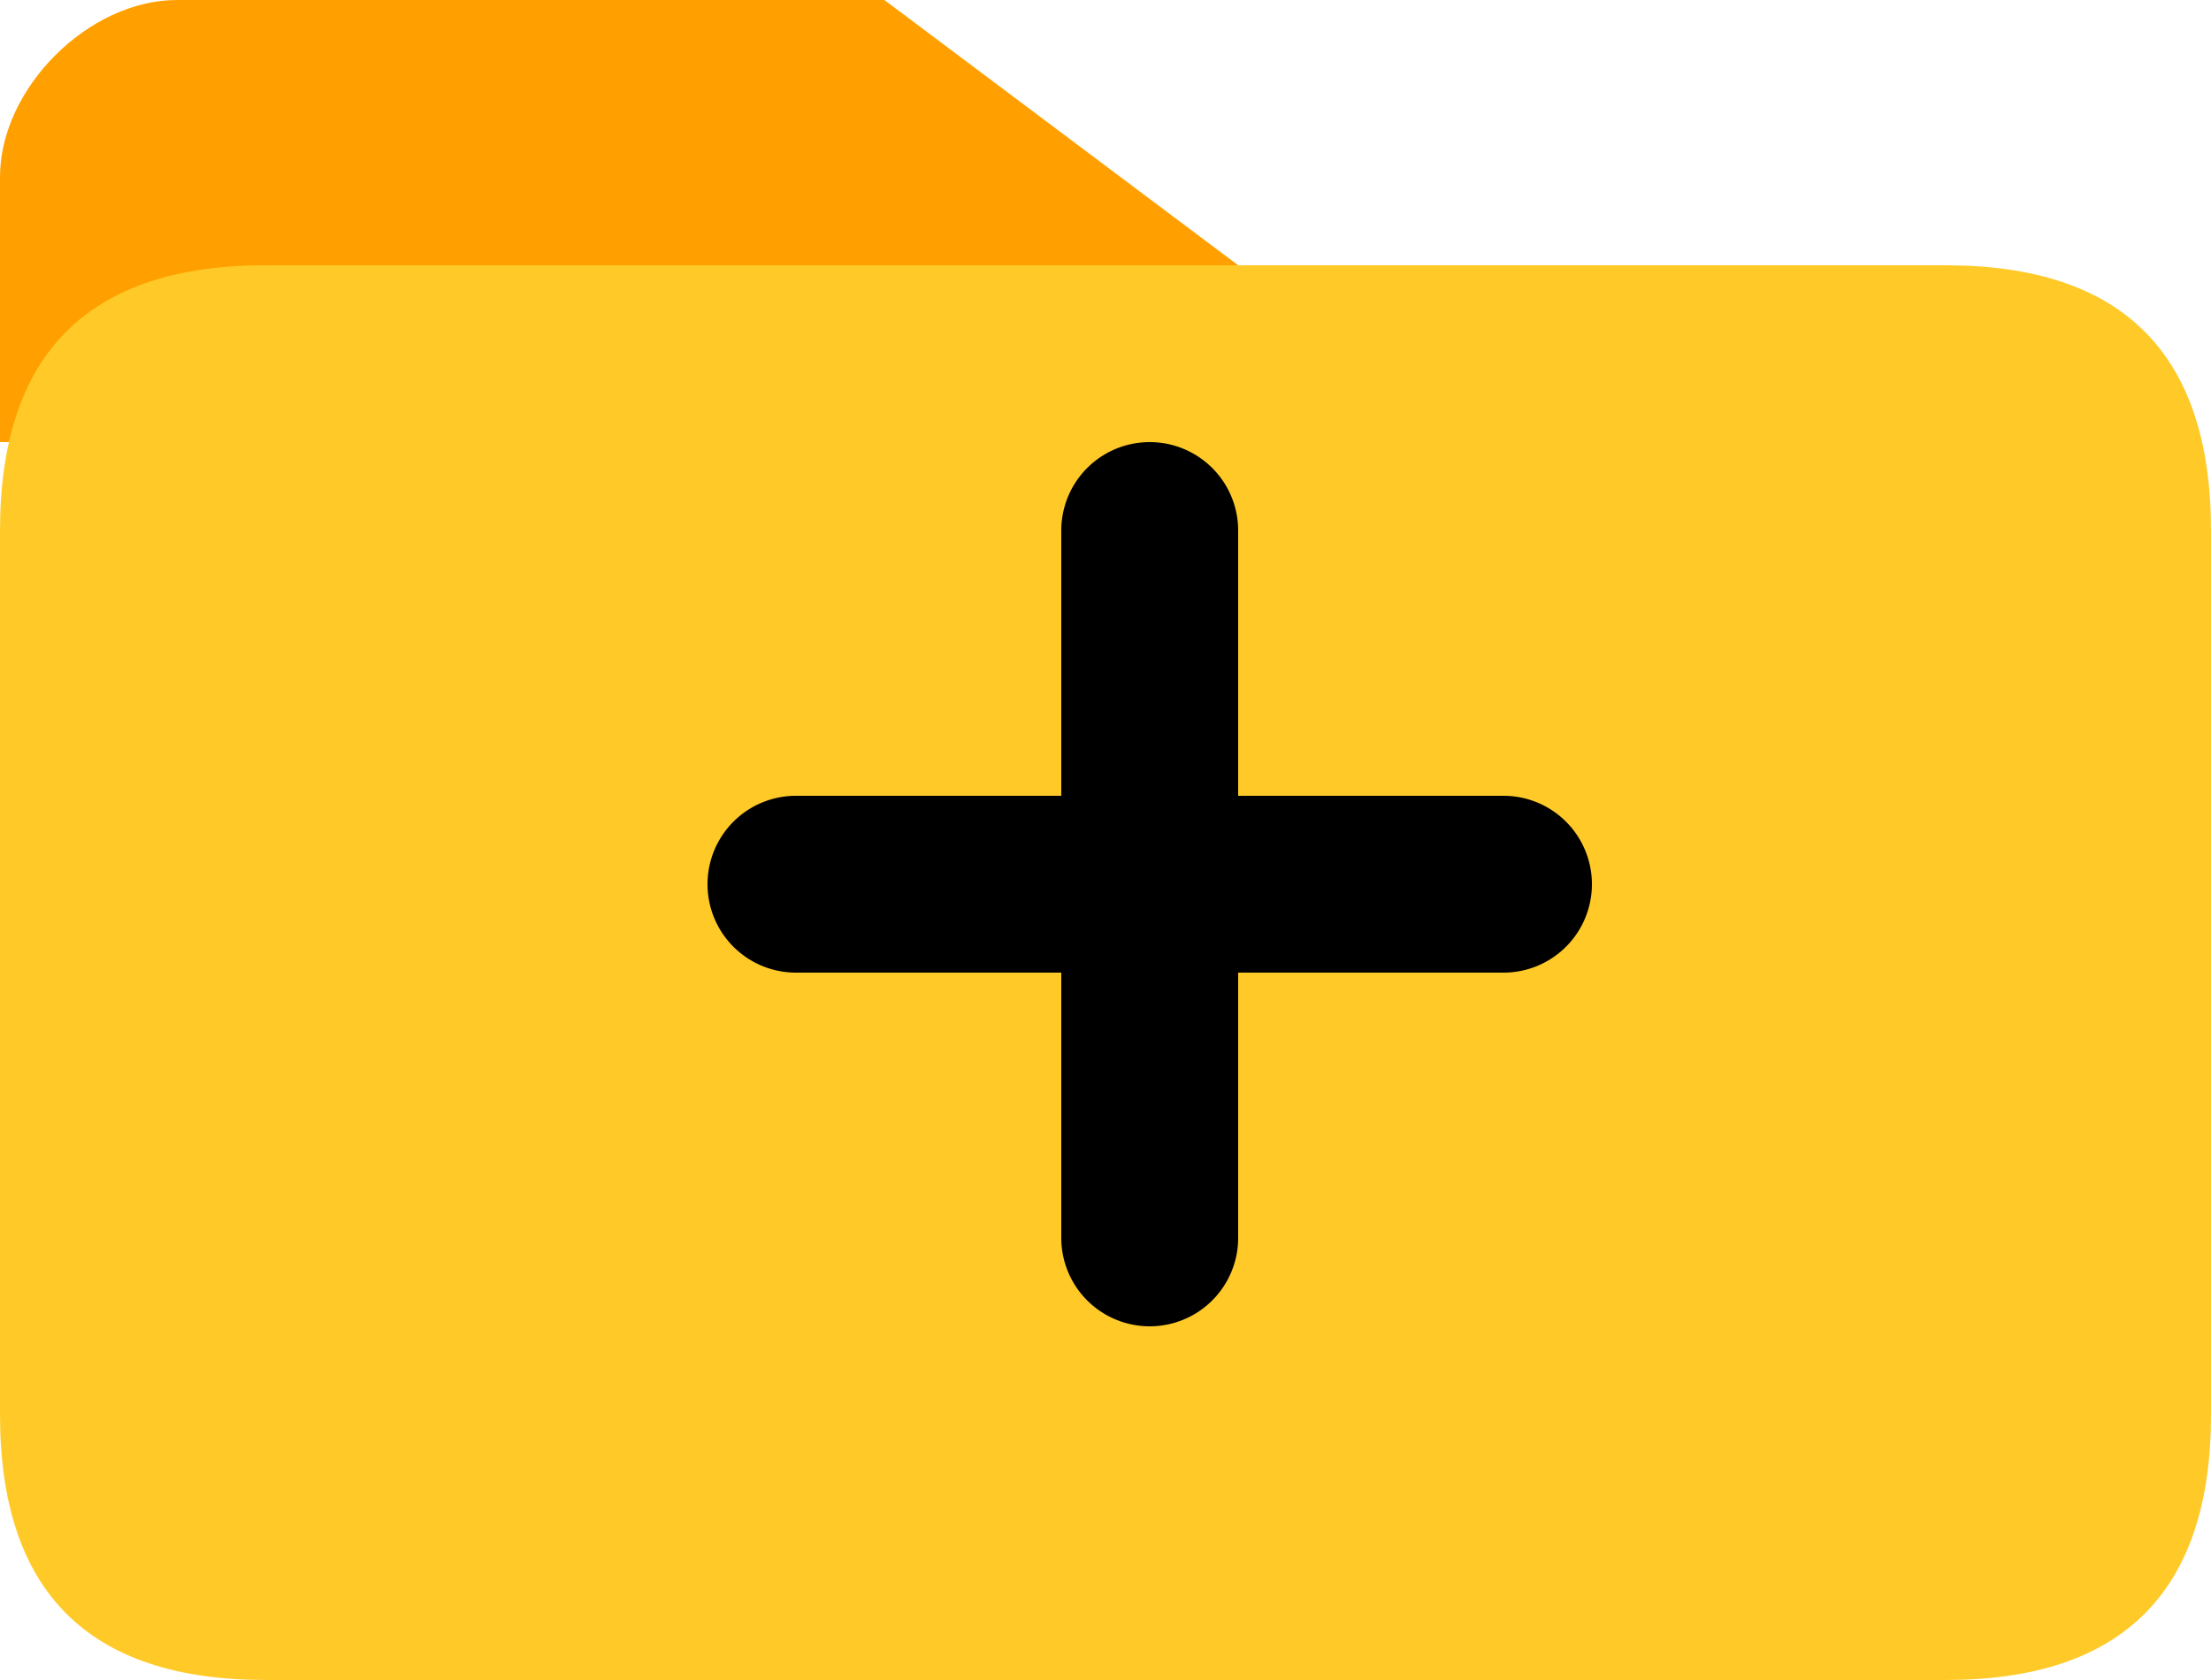 <svg class="create-folder-icon" xmlns="http://www.w3.org/2000/svg" width="25" height="19">
    <path fill="rgb(255, 160, 0)" d="M2 0 10 0 14 3 14 5 0 5 0 2C0 1 1 0 2 0"></path>
    <path fill="rgb(255, 202, 40)" d="M2 3 22 3C24 3 25 4 25 6L25 16C25 18 24 19 22 19L3 19C1 19 0 18 0 16L0 6C0 4 1 3 3 3"/>
    <path fill="hwb(38 0% 20%)" d="M14 9 14 6A1 1 0 0012 6L12 9 9 9A1 1 0 009 11L12 11 12 14A1 1 0 0014 14L14 11 17 11A1 1 0 0017 9Z"></path>
</svg>